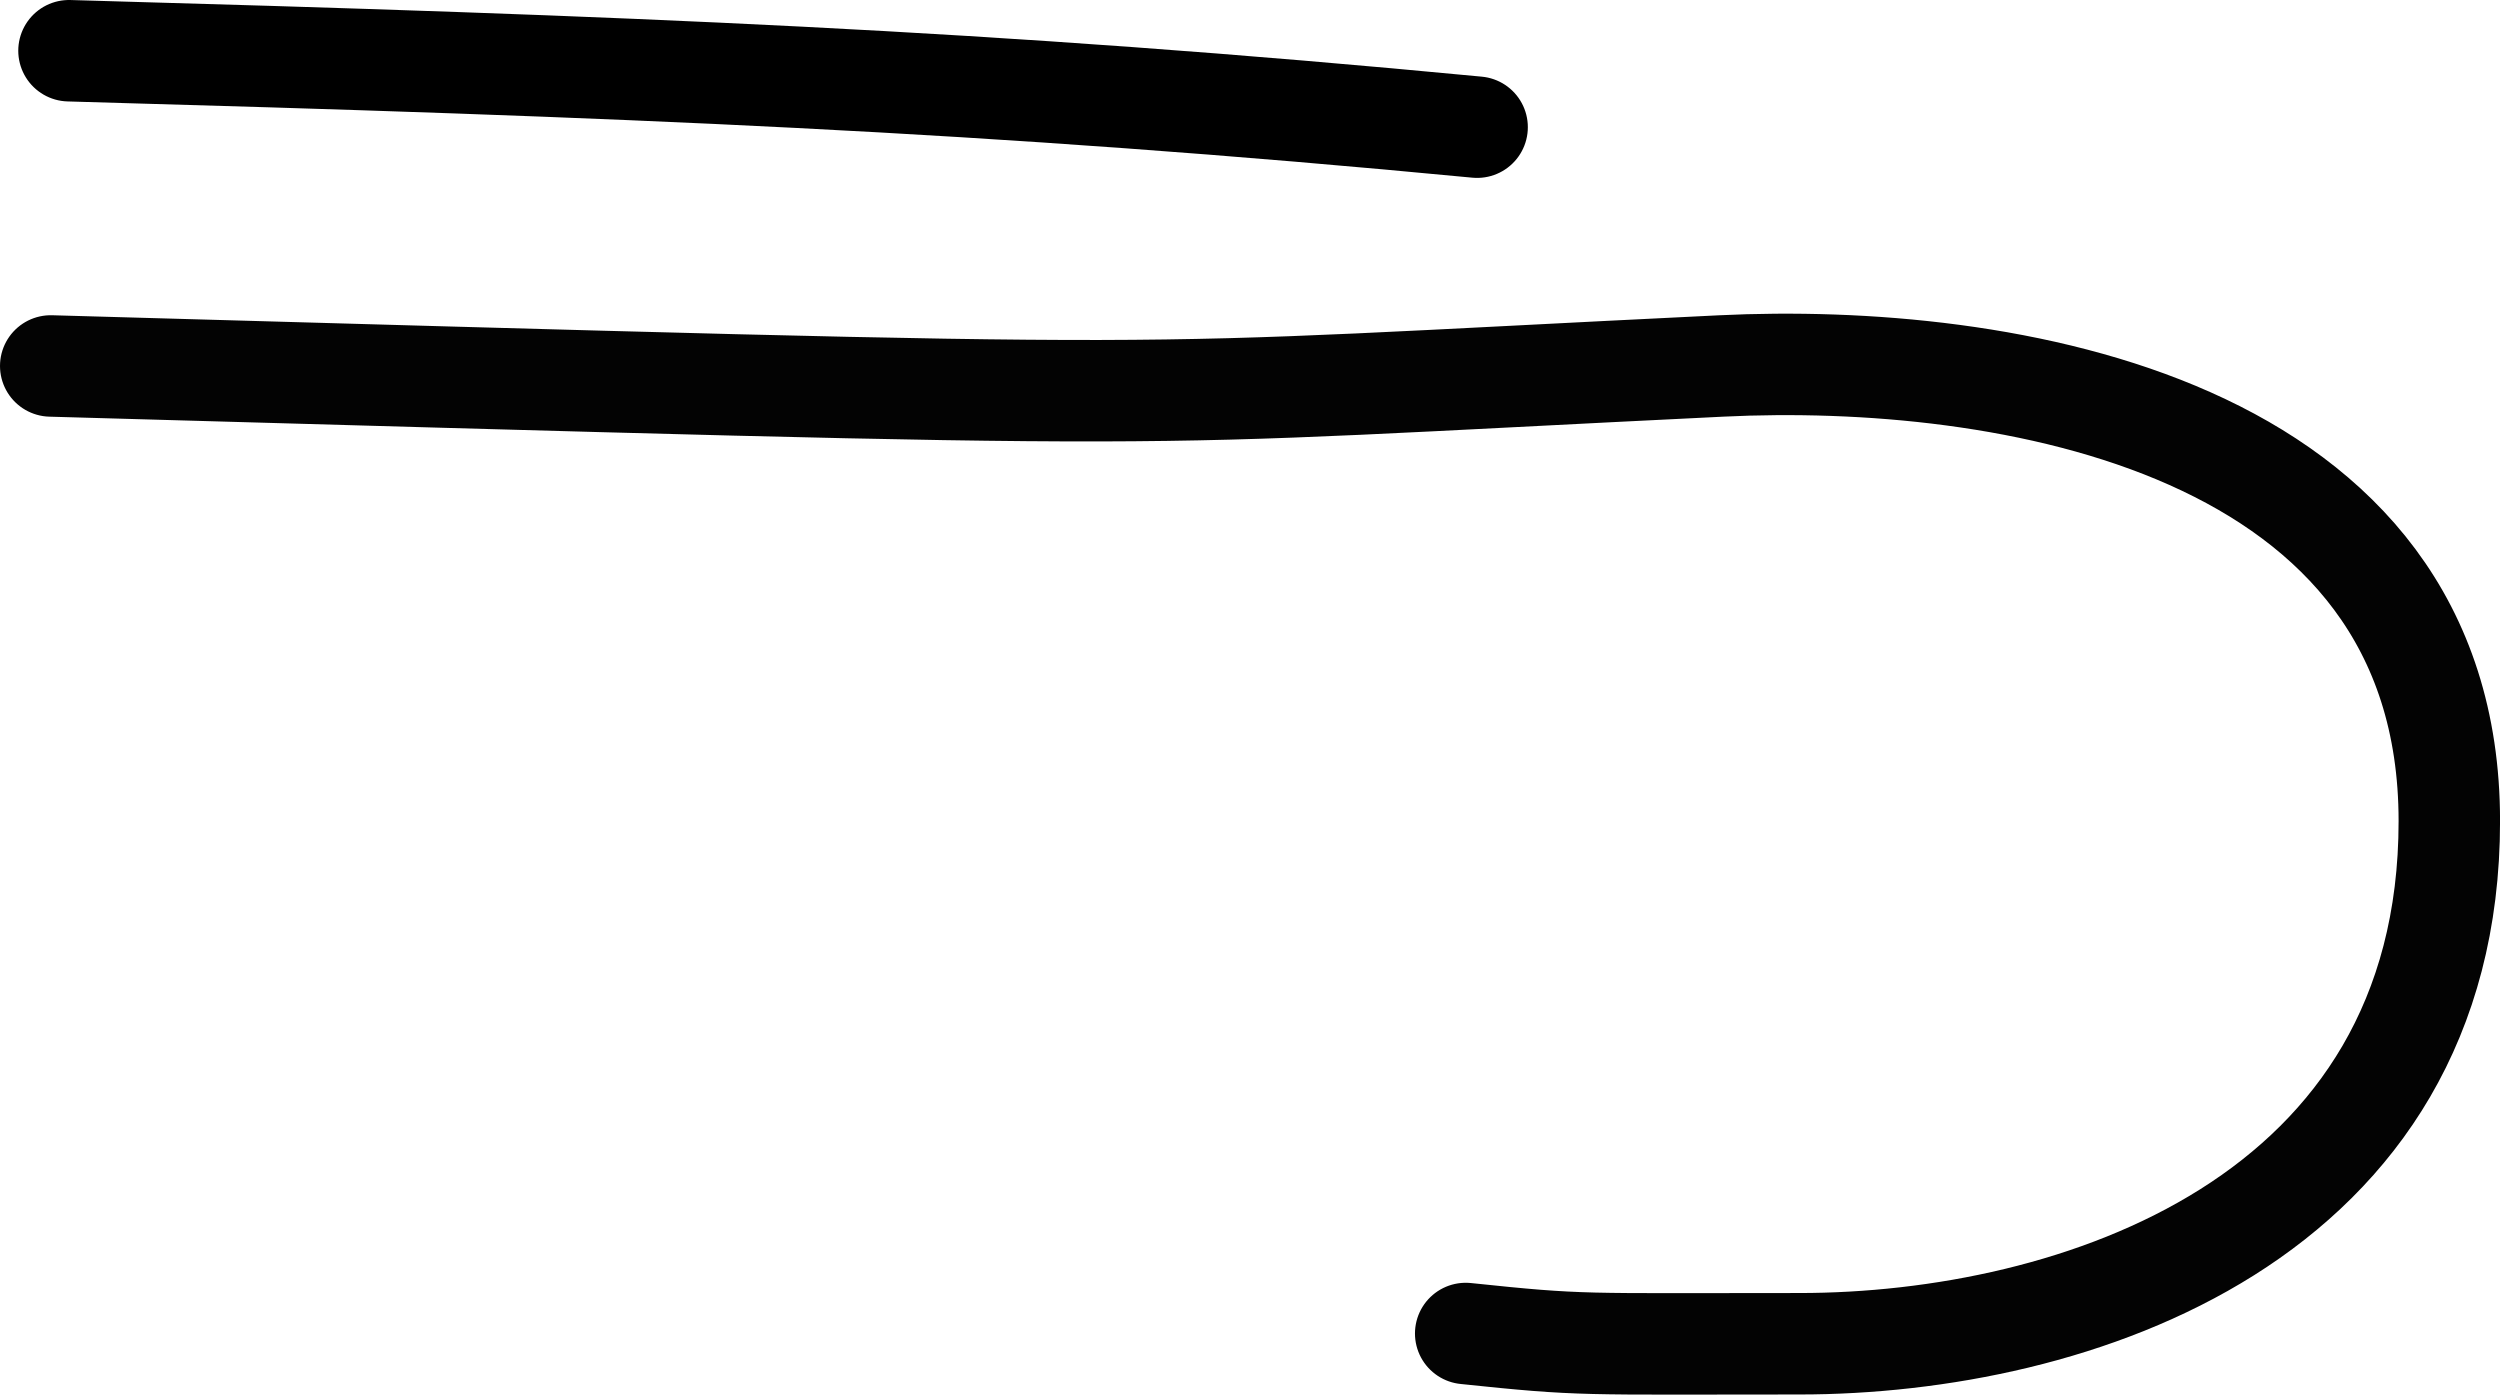 <?xml version="1.0" encoding="UTF-8" standalone="no"?>
<svg
   version="1.1"
   id="svg9515"
   height="27.491"
   width="49.282"
   xmlns="http://www.w3.org/2000/svg"
   xmlns:svg="http://www.w3.org/2000/svg"
   xmlns:rdf="http://www.w3.org/1999/02/22-rdf-syntax-ns#"
   xmlns:cc="http://creativecommons.org/ns#"
   xmlns:dc="http://purl.org/dc/elements/1.1/">
  <defs
     id="defs9521" />
  <path
     id="path9517"
     d="m 1,7.214 c 24.027,0.678 20.145,0.623 32.935,0 5.497,-0.268 14.348,1.096 14.348,8.972 0,7.876 -7.409,10.303 -12.812,10.303 -4.347,0 -4.243,0.043 -6.578,-0.202"
     style="fill:none;stroke:#030303;stroke-width:2;stroke-linecap:round;stroke-linejoin:round;stroke-miterlimit:4;stroke-dasharray:none" />
  <path
     style="fill:none;fill-rule:evenodd;stroke:#000000;stroke-width:2;stroke-linecap:round;stroke-linejoin:round;stroke-miterlimit:4;stroke-dasharray:none;stroke-opacity:1"
     d="M 1.36,1 C 12.398,1.311 19.457,1.584 29.118,2.507"
     id="path11045" />
</svg>
